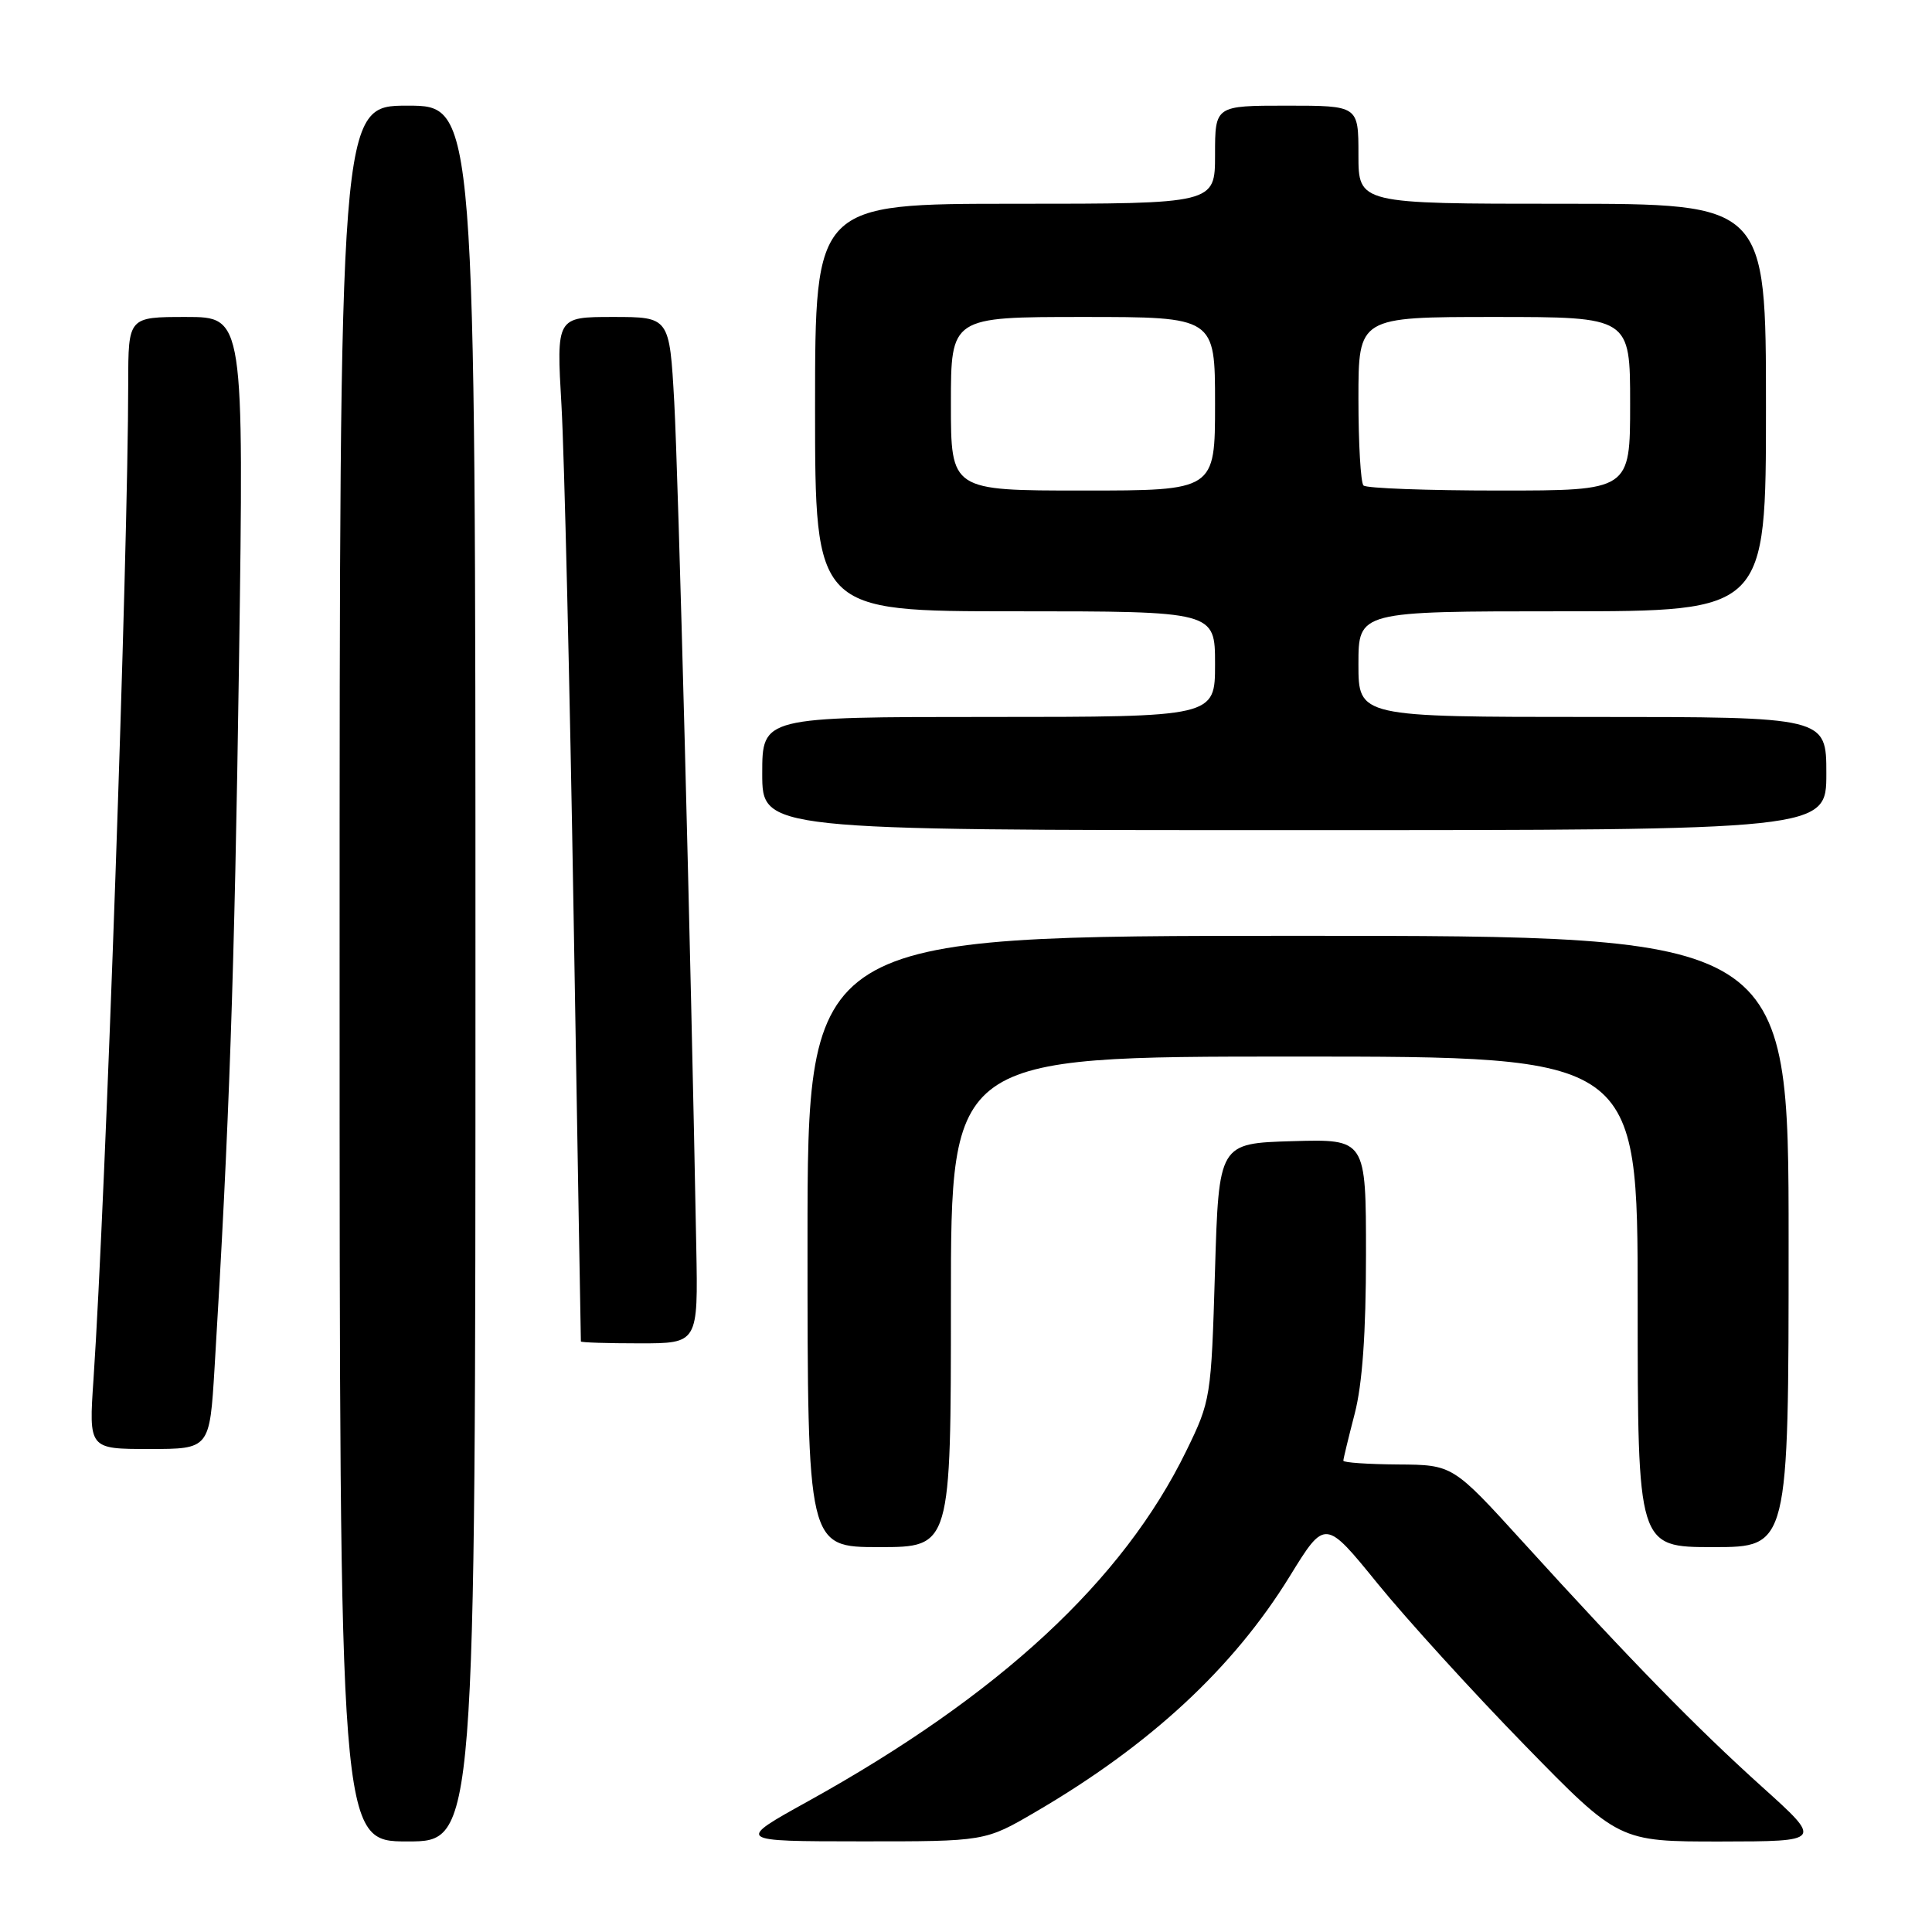 <?xml version="1.0" encoding="UTF-8" standalone="no"?>
<!DOCTYPE svg PUBLIC "-//W3C//DTD SVG 1.1//EN" "http://www.w3.org/Graphics/SVG/1.1/DTD/svg11.dtd" >
<svg xmlns="http://www.w3.org/2000/svg" xmlns:xlink="http://www.w3.org/1999/xlink" version="1.1" viewBox="0 0 256 256">
 <g >
 <path fill="currentColor"
d=" M 63.00 129.00 C 63.00 14.00 63.00 14.00 54.00 14.00 C 45.00 14.00 45.00 14.00 45.00 129.00 C 45.00 244.00 45.00 244.00 54.00 244.00 C 63.00 244.00 63.00 244.00 63.00 129.00 Z  M 137.23 240.08 C 152.42 231.21 163.41 221.02 170.89 208.88 C 175.58 201.26 175.58 201.26 182.54 209.83 C 186.37 214.54 195.12 224.16 202.00 231.21 C 214.50 244.02 214.50 244.02 228.00 244.01 C 241.50 243.99 241.50 243.99 233.50 236.78 C 224.75 228.90 216.02 219.97 201.78 204.30 C 192.50 194.10 192.50 194.10 185.25 194.05 C 181.26 194.02 178.00 193.80 178.00 193.55 C 178.00 193.30 178.68 190.51 179.50 187.34 C 180.52 183.43 181.00 176.65 181.00 166.25 C 181.00 150.93 181.00 150.93 171.25 151.21 C 161.50 151.50 161.50 151.50 160.99 168.50 C 160.49 185.22 160.43 185.61 157.19 192.25 C 148.79 209.47 132.42 224.63 107.05 238.69 C 97.50 243.98 97.50 243.98 114.02 243.99 C 130.53 244.00 130.53 244.00 137.23 240.08 Z  M 126.00 172.50 C 126.00 140.00 126.00 140.00 171.50 140.00 C 217.00 140.00 217.00 140.00 217.00 172.50 C 217.00 205.00 217.00 205.00 227.00 205.00 C 237.00 205.00 237.00 205.00 237.00 164.50 C 237.00 124.00 237.00 124.00 172.00 124.00 C 107.00 124.00 107.00 124.00 107.00 164.50 C 107.00 205.00 107.00 205.00 116.50 205.00 C 126.00 205.00 126.00 205.00 126.00 172.50 Z  M 28.43 181.25 C 30.38 149.14 31.07 129.15 31.67 87.75 C 32.32 42.00 32.32 42.00 24.66 42.00 C 17.00 42.00 17.00 42.00 16.99 50.75 C 16.98 73.44 14.00 158.76 12.39 182.75 C 11.76 192.00 11.76 192.00 19.77 192.00 C 27.78 192.00 27.78 192.00 28.43 181.25 Z  M 92.26 165.25 C 91.56 127.16 89.88 63.03 89.34 53.25 C 88.71 42.00 88.71 42.00 81.21 42.00 C 73.72 42.00 73.72 42.00 74.40 53.75 C 74.77 60.21 75.50 90.70 76.01 121.50 C 76.52 152.30 76.96 177.61 76.97 177.75 C 76.99 177.89 80.49 178.00 84.75 178.00 C 92.50 178.00 92.50 178.00 92.26 165.25 Z  M 242.00 102.50 C 242.00 95.00 242.00 95.00 211.00 95.00 C 180.00 95.00 180.00 95.00 180.00 88.00 C 180.00 81.00 180.00 81.00 207.00 81.00 C 234.00 81.00 234.00 81.00 234.00 54.00 C 234.00 27.00 234.00 27.00 207.00 27.00 C 180.00 27.00 180.00 27.00 180.00 20.50 C 180.00 14.00 180.00 14.00 170.50 14.00 C 161.00 14.00 161.00 14.00 161.00 20.50 C 161.00 27.00 161.00 27.00 134.50 27.00 C 108.00 27.00 108.00 27.00 108.00 54.00 C 108.00 81.00 108.00 81.00 134.50 81.00 C 161.00 81.00 161.00 81.00 161.00 88.00 C 161.00 95.00 161.00 95.00 131.00 95.00 C 101.00 95.00 101.00 95.00 101.00 102.50 C 101.00 110.00 101.00 110.00 171.50 110.00 C 242.00 110.00 242.00 110.00 242.00 102.50 Z  M 126.00 53.50 C 126.00 42.00 126.00 42.00 143.50 42.00 C 161.00 42.00 161.00 42.00 161.00 53.50 C 161.00 65.00 161.00 65.00 143.50 65.00 C 126.00 65.00 126.00 65.00 126.00 53.50 Z  M 180.67 64.33 C 180.30 63.97 180.00 58.79 180.00 52.83 C 180.00 42.00 180.00 42.00 198.00 42.00 C 216.00 42.00 216.00 42.00 216.00 53.50 C 216.00 65.00 216.00 65.00 198.67 65.00 C 189.13 65.00 181.03 64.70 180.67 64.33 Z "/>
</g>
</svg>